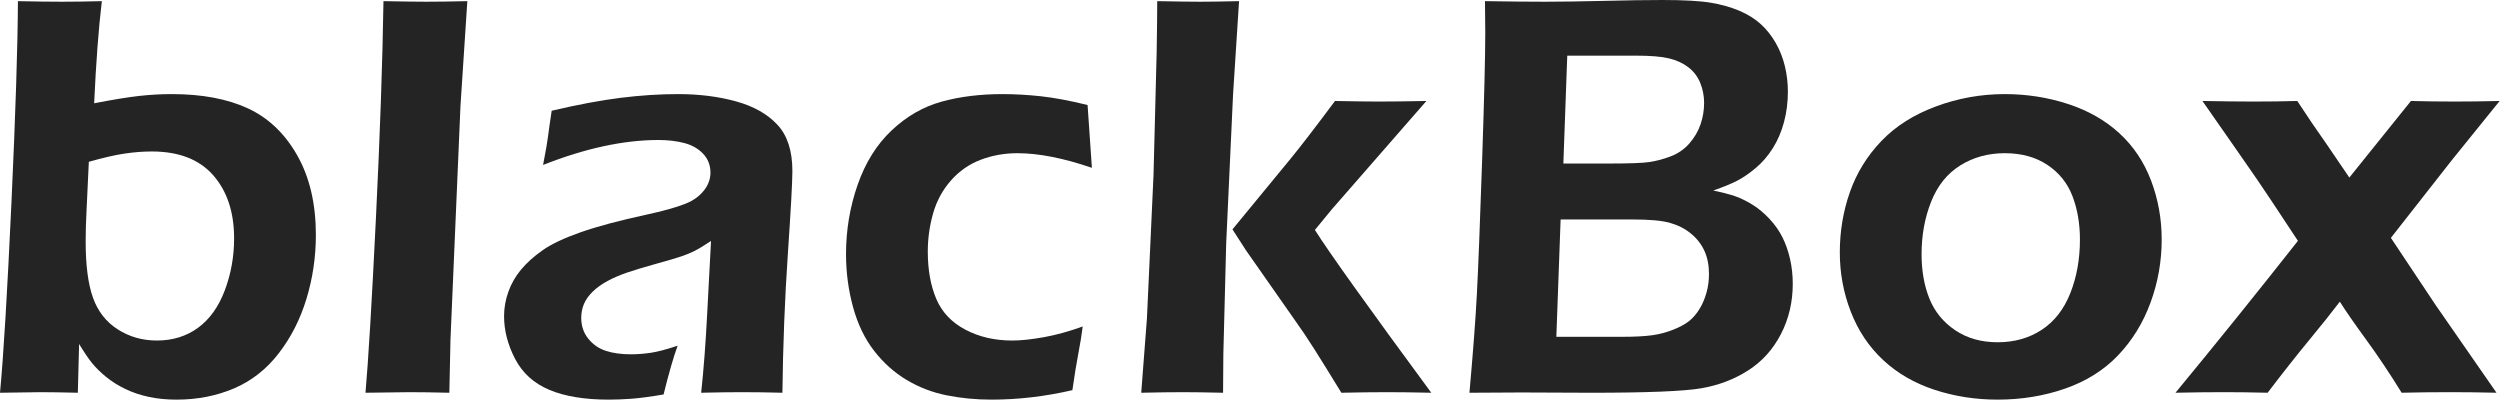 <?xml version="1.0" encoding="UTF-8" standalone="no"?><!DOCTYPE svg PUBLIC "-//W3C//DTD SVG 1.1//EN" "http://www.w3.org/Graphics/SVG/1.1/DTD/svg11.dtd"><svg width="100%" height="100%" viewBox="0 0 2553 409" version="1.1" xmlns="http://www.w3.org/2000/svg" xmlns:xlink="http://www.w3.org/1999/xlink" xml:space="preserve" xmlns:serif="http://www.serif.com/" style="fill-rule:evenodd;clip-rule:evenodd;stroke-linejoin:round;stroke-miterlimit:2;"><path d="M0,401.074c3.54,-37.109 7.426,-101.611 11.657,-193.506c4.231,-91.894 6.445,-160.693 6.64,-206.396c17.355,0.39 32.371,0.586 45.048,0.586c12.674,-0 26.227,-0.196 40.659,-0.586c-3.302,27.539 -5.924,62.305 -7.864,104.297c19.137,-3.711 34.368,-6.201 45.693,-7.471c11.326,-1.269 22.553,-1.904 33.683,-1.904c30.658,-0 56.483,4.834 77.476,14.502c20.993,9.668 37.836,25.683 50.528,48.047c12.692,22.363 19.039,49.462 19.039,81.298c-0,22.266 -3.172,43.897 -9.515,64.893c-6.343,20.996 -15.808,39.648 -28.395,55.957c-12.587,16.309 -27.857,28.272 -45.811,35.889c-17.953,7.617 -37.468,11.425 -58.543,11.425c-10.147,0 -19.563,-0.927 -28.249,-2.783c-8.685,-1.855 -16.687,-4.541 -24.005,-8.056c-7.318,-3.516 -13.855,-7.618 -19.611,-12.305c-5.755,-4.688 -10.536,-9.375 -14.341,-14.063c-3.806,-4.687 -8.246,-11.23 -13.321,-19.628l-1.291,49.804c-16.031,-0.39 -28.642,-0.586 -37.834,-0.586c-7.038,0 -20.919,0.196 -41.643,0.586Zm90.715,-235.84l-2.353,50.098c-0.589,10.742 -0.883,21.191 -0.883,31.348c-0,24.218 2.482,43.31 7.447,57.275c4.966,13.965 13.387,24.756 25.264,32.373c11.878,7.617 25.216,11.426 40.014,11.426c16.162,-0 30.181,-4.346 42.059,-13.037c11.877,-8.692 20.98,-21.436 27.308,-38.233c6.328,-16.797 9.492,-34.472 9.492,-53.027c-0,-26.758 -7.107,-48.242 -21.319,-64.453c-14.212,-16.211 -35.139,-24.317 -62.782,-24.317c-8.957,0 -18.302,0.733 -28.036,2.198c-9.733,1.465 -21.804,4.248 -36.211,8.349Z" style="fill:#242424;fill-rule:nonzero;"/><path d="M373.242,401.074c2.915,-33.008 6.462,-92.334 10.643,-177.978c4.181,-85.645 6.757,-159.619 7.727,-221.924c20.334,0.39 34.802,0.586 43.405,0.586c11.533,-0 25.609,-0.196 42.229,-0.586l-6.999,106.933l-10.204,238.477l-1.167,54.492c-16.031,-0.39 -29.619,-0.586 -40.764,-0.586c-3.714,0 -18.67,0.196 -44.87,0.586Z" style="fill:#242424;fill-rule:nonzero;"/><path d="M554.59,168.457c2.734,-14.062 4.443,-23.926 5.127,-29.59c0.683,-5.664 1.904,-14.258 3.662,-25.781c26.562,-6.25 50,-10.645 70.312,-13.184c20.313,-2.539 39.942,-3.808 58.887,-3.808c21.485,-0 41.211,2.49 59.18,7.47c17.969,4.981 32.031,12.94 42.187,23.877c10.157,10.938 15.235,26.661 15.235,47.168c-0,11.133 -1.552,39.502 -4.656,85.108c-3.103,45.605 -4.947,92.724 -5.53,141.357c-14.856,-0.39 -28.538,-0.586 -41.047,-0.586c-11.926,0 -25.904,0.196 -41.931,0.586c2.569,-23.633 4.643,-50.976 6.221,-82.031l3.854,-72.949c-7.428,4.883 -13.097,8.301 -17.006,10.254c-3.909,1.953 -8.308,3.759 -13.195,5.42c-4.887,1.66 -13.489,4.199 -25.804,7.617c-12.315,3.418 -22.187,6.396 -29.615,8.935c-7.428,2.539 -14.124,5.42 -20.087,8.643c-5.963,3.223 -10.997,6.836 -15.101,10.84c-4.105,4.004 -7.086,8.203 -8.943,12.597c-1.857,4.395 -2.785,9.131 -2.785,14.209c-0,8.204 2.392,15.284 7.177,21.241c4.786,5.957 10.791,10.107 18.018,12.451c7.227,2.344 15.723,3.515 25.488,3.515c6.25,0 12.842,-0.488 19.776,-1.464c6.933,-0.977 16.259,-3.418 27.978,-7.325c-4.101,11.133 -8.887,27.735 -14.355,49.805c-13.867,2.344 -24.903,3.809 -33.106,4.395c-8.203,0.585 -15.82,0.878 -22.851,0.878c-24.61,0 -44.825,-3.32 -60.645,-9.96c-15.82,-6.641 -27.49,-17.188 -35.01,-31.641c-7.519,-14.453 -11.279,-29.004 -11.279,-43.652c0,-8.399 1.466,-16.7 4.397,-24.903c2.931,-8.203 7.23,-15.722 12.897,-22.558c5.668,-6.836 12.996,-13.428 21.987,-19.776c8.99,-6.347 21.987,-12.5 38.99,-18.457c17.003,-5.957 39.477,-11.963 67.422,-18.017c7.428,-1.563 15.148,-3.467 23.16,-5.713c8.012,-2.246 14.413,-4.444 19.201,-6.592c4.788,-2.149 8.941,-4.932 12.458,-8.35c3.517,-3.418 6.107,-6.982 7.768,-10.693c1.662,-3.711 2.493,-7.52 2.493,-11.426c-0,-7.617 -2.492,-14.062 -7.475,-19.336c-4.984,-5.273 -11.434,-8.935 -19.35,-10.986c-7.916,-2.051 -16.664,-3.076 -26.244,-3.076c-35.571,-0 -74.858,8.496 -117.86,25.488Z" style="fill:#242424;fill-rule:nonzero;"/><path d="M1105.66,333.398c-0.976,8.008 -2.441,17.09 -4.394,27.247c-1.954,10.156 -4.004,22.753 -6.153,37.792c-27.929,6.446 -55.469,9.668 -82.617,9.668c-15.82,0 -31.055,-1.464 -45.703,-4.394c-14.649,-2.93 -28.272,-8.154 -40.869,-15.674c-12.598,-7.519 -23.682,-17.432 -33.252,-29.736c-9.571,-12.305 -16.748,-27.197 -21.533,-44.678c-4.786,-17.48 -7.178,-35.498 -7.178,-54.053c-0,-24.609 3.955,-48.242 11.865,-70.898c7.91,-22.656 19.483,-41.162 34.717,-55.518c15.234,-14.355 32.178,-24.121 50.83,-29.297c18.652,-5.175 39.404,-7.763 62.256,-7.763c12.695,-0 25.781,0.732 39.258,2.197c13.476,1.465 29.394,4.443 47.754,8.936l4.394,64.16c-29.05,-9.961 -54.396,-14.942 -76.039,-14.942c-13.257,0 -25.784,2.246 -37.58,6.739c-11.797,4.492 -21.935,11.572 -30.416,21.24c-8.481,9.668 -14.525,20.849 -18.132,33.545c-3.607,12.695 -5.411,25.683 -5.411,38.965c-0,18.554 2.875,34.619 8.626,48.193c5.752,13.574 15.645,24.072 29.682,31.494c14.036,7.422 30.022,11.133 47.958,11.133c8.773,-0 19.448,-1.123 32.022,-3.369c12.575,-2.246 25.88,-5.908 39.915,-10.987Z" style="fill:#242424;fill-rule:nonzero;"/><path d="M1165.43,401.074l5.832,-76.172l6.71,-146.191l3.209,-125.098c0.388,-22.656 0.582,-40.136 0.582,-52.441c20.453,0.39 34.965,0.586 43.538,0.586c10.128,-0 23.472,-0.196 40.031,-0.586l-6.125,95.215l-6.999,151.758l-2.916,113.378l-0.293,39.551c-17.337,-0.39 -30.974,-0.586 -40.91,-0.586c-11.298,0 -25.518,0.196 -42.659,0.586Zm93.164,-166.845l59.71,-72.574c5.1,-6.244 11.18,-13.951 18.24,-23.12c7.06,-9.169 15.983,-20.972 26.768,-35.41c20.285,0.391 35.109,0.586 44.472,0.586c12.872,-0 29.158,-0.195 48.857,-0.586l-96.547,110.619l-17.313,21.07c14.279,22.678 53.893,78.098 118.84,166.26c-17.599,-0.39 -32.658,-0.586 -45.177,-0.586c-12.515,0 -28.062,0.196 -46.641,0.586c-11.347,-18.57 -20.59,-33.475 -27.729,-44.716c-7.14,-11.242 -13.741,-21.064 -19.805,-29.469l-49.883,-71.255c-1.37,-1.954 -5.968,-9.089 -13.792,-21.405Z" style="fill:#242424;fill-rule:nonzero;"/><path d="M1500.59,401.074c3.723,-41.406 6.271,-75.293 7.642,-101.66c1.372,-26.367 3.135,-71.387 5.29,-135.059c2.154,-63.671 3.232,-107.421 3.232,-131.25c-0,-7.226 -0.098,-17.871 -0.293,-31.933c24.606,0.39 45.013,0.586 61.221,0.586c16.403,-0 36.614,-0.293 60.633,-0.879c24.019,-0.586 43.841,-0.879 59.466,-0.879c21.869,0 38.32,0.928 49.354,2.783c11.033,1.856 20.846,4.639 29.438,8.35c8.593,3.711 15.818,8.252 21.678,13.623c5.859,5.371 10.888,11.719 15.085,19.043c4.198,7.324 7.322,15.234 9.373,23.73c2.051,8.496 3.076,17.139 3.076,25.928c0,10.938 -1.318,21.338 -3.955,31.201c-2.637,9.863 -6.445,18.75 -11.426,26.66c-4.98,7.911 -10.791,14.649 -17.431,20.215c-6.641,5.567 -12.989,9.912 -19.043,13.037c-6.055,3.125 -14.16,6.446 -24.317,9.961c9.18,1.953 16.504,3.858 21.973,5.713c5.469,1.856 11.328,4.688 17.578,8.496c6.25,3.809 12.158,8.692 17.725,14.649c5.566,5.957 10.01,12.256 13.33,18.896c3.32,6.641 5.908,14.014 7.764,22.119c1.855,8.106 2.783,16.553 2.783,25.342c-0,18.75 -4.053,35.938 -12.158,51.563c-8.106,15.625 -19.288,27.978 -33.545,37.06c-14.258,9.082 -30.225,15.137 -47.901,18.164c-17.676,3.028 -55.224,4.541 -112.646,4.541l-70.899,-0.293l-53.027,0.293Zm95.915,-234.082l47.035,0c20.06,0 33.546,-0.488 40.46,-1.465c6.914,-0.976 14.168,-2.881 21.764,-5.713c7.596,-2.832 14.024,-7.226 19.283,-13.183c5.26,-5.957 9.107,-12.5 11.541,-19.629c2.433,-7.129 3.65,-14.404 3.65,-21.826c0,-7.227 -1.315,-14.063 -3.946,-20.508c-2.63,-6.445 -6.675,-11.768 -12.133,-15.967c-5.458,-4.199 -12.036,-7.226 -19.734,-9.082c-7.698,-1.855 -18.953,-2.783 -33.767,-2.783l-70.166,-0l-3.987,110.156Zm-7.159,176.953l66.508,0c13.48,0 23.979,-0.538 31.499,-1.616c7.519,-1.077 14.698,-2.986 21.535,-5.726c6.838,-2.741 12.21,-5.677 16.116,-8.81c3.906,-3.133 7.373,-7.146 10.4,-12.041c3.028,-4.895 5.42,-10.427 7.178,-16.594c1.758,-6.168 2.637,-12.58 2.637,-19.236c-0,-9.005 -1.563,-16.934 -4.69,-23.787c-3.126,-6.853 -7.767,-12.776 -13.921,-17.768c-6.153,-4.993 -13.333,-8.615 -21.537,-10.868c-8.205,-2.252 -20.709,-3.378 -37.512,-3.378l-73.851,0l-4.362,119.824Z" style="fill:#242424;fill-rule:nonzero;"/><path d="M2047.27,96.094c22.461,-0 43.994,3.369 64.599,10.107c20.606,6.738 38.086,16.699 52.442,29.883c14.355,13.184 25.146,29.297 32.373,48.34c7.226,19.043 10.84,39.111 10.84,60.205c-0,22.266 -3.809,43.75 -11.426,64.453c-7.617,20.703 -18.653,38.623 -33.106,53.76c-14.453,15.137 -32.47,26.465 -54.052,33.984c-21.582,7.52 -44.581,11.279 -68.995,11.279c-22.656,0 -44.189,-3.369 -64.599,-10.107c-20.41,-6.738 -37.842,-16.846 -52.295,-30.322c-14.453,-13.477 -25.44,-29.883 -32.959,-49.219c-7.52,-19.336 -11.279,-39.551 -11.279,-60.644c-0,-21.485 3.418,-41.993 10.254,-61.524c6.835,-19.531 17.529,-36.914 32.08,-52.148c14.55,-15.235 33.154,-27.051 55.81,-35.45c22.656,-8.398 46.094,-12.597 70.313,-12.597Zm-0.014,60.351c-16.931,0 -32.062,4.151 -45.392,12.451c-13.33,8.301 -23.255,20.655 -29.775,37.061c-6.52,16.406 -9.78,34.277 -9.78,53.613c-0,16.993 2.675,32.129 8.027,45.41c5.351,13.282 14.108,24.024 26.271,32.227c12.162,8.203 26.613,12.305 43.352,12.305c17.124,-0 32.156,-4.248 45.097,-12.744c12.941,-8.497 22.671,-20.997 29.191,-37.5c6.52,-16.504 9.78,-34.717 9.78,-54.639c0,-16.211 -2.529,-30.957 -7.589,-44.238c-5.06,-13.282 -13.575,-23.926 -25.543,-31.934c-11.969,-8.008 -26.516,-12.012 -43.639,-12.012Z" style="fill:#242424;fill-rule:nonzero;"/><path d="M2221.58,401.074c41.058,-49.698 82.742,-101.404 125.052,-155.118l-26.77,-40.507c-8.71,-13.205 -20.288,-30.109 -34.735,-50.711l-36.008,-51.613c21.463,0.391 38.632,0.586 51.508,0.586c16.977,-0 32.098,-0.195 45.364,-0.586c9.061,13.934 19.429,29.199 31.105,45.795l22.046,32.405l62.915,-78.2c13.876,0.391 28.728,0.586 44.554,0.586c14.853,-0 30.194,-0.195 46.024,-0.586l-48.944,60.59c-11.087,13.989 -31.795,40.391 -62.123,79.206l45.904,68.903l61.94,89.25c-16.824,-0.39 -32.378,-0.586 -46.66,-0.586c-17.218,0 -33.946,0.196 -50.184,0.586c-12.165,-19.708 -24.28,-37.827 -36.347,-54.357c-12.067,-16.53 -20.991,-29.404 -26.774,-38.624c-7.843,10.33 -18.316,23.443 -31.419,39.338c-13.103,15.895 -27.209,33.776 -42.318,53.643c-16.422,-0.39 -31.279,-0.586 -44.572,-0.586c-14.856,0 -31.376,0.196 -49.558,0.586Z" style="fill:#242424;fill-rule:nonzero;"/></svg>
